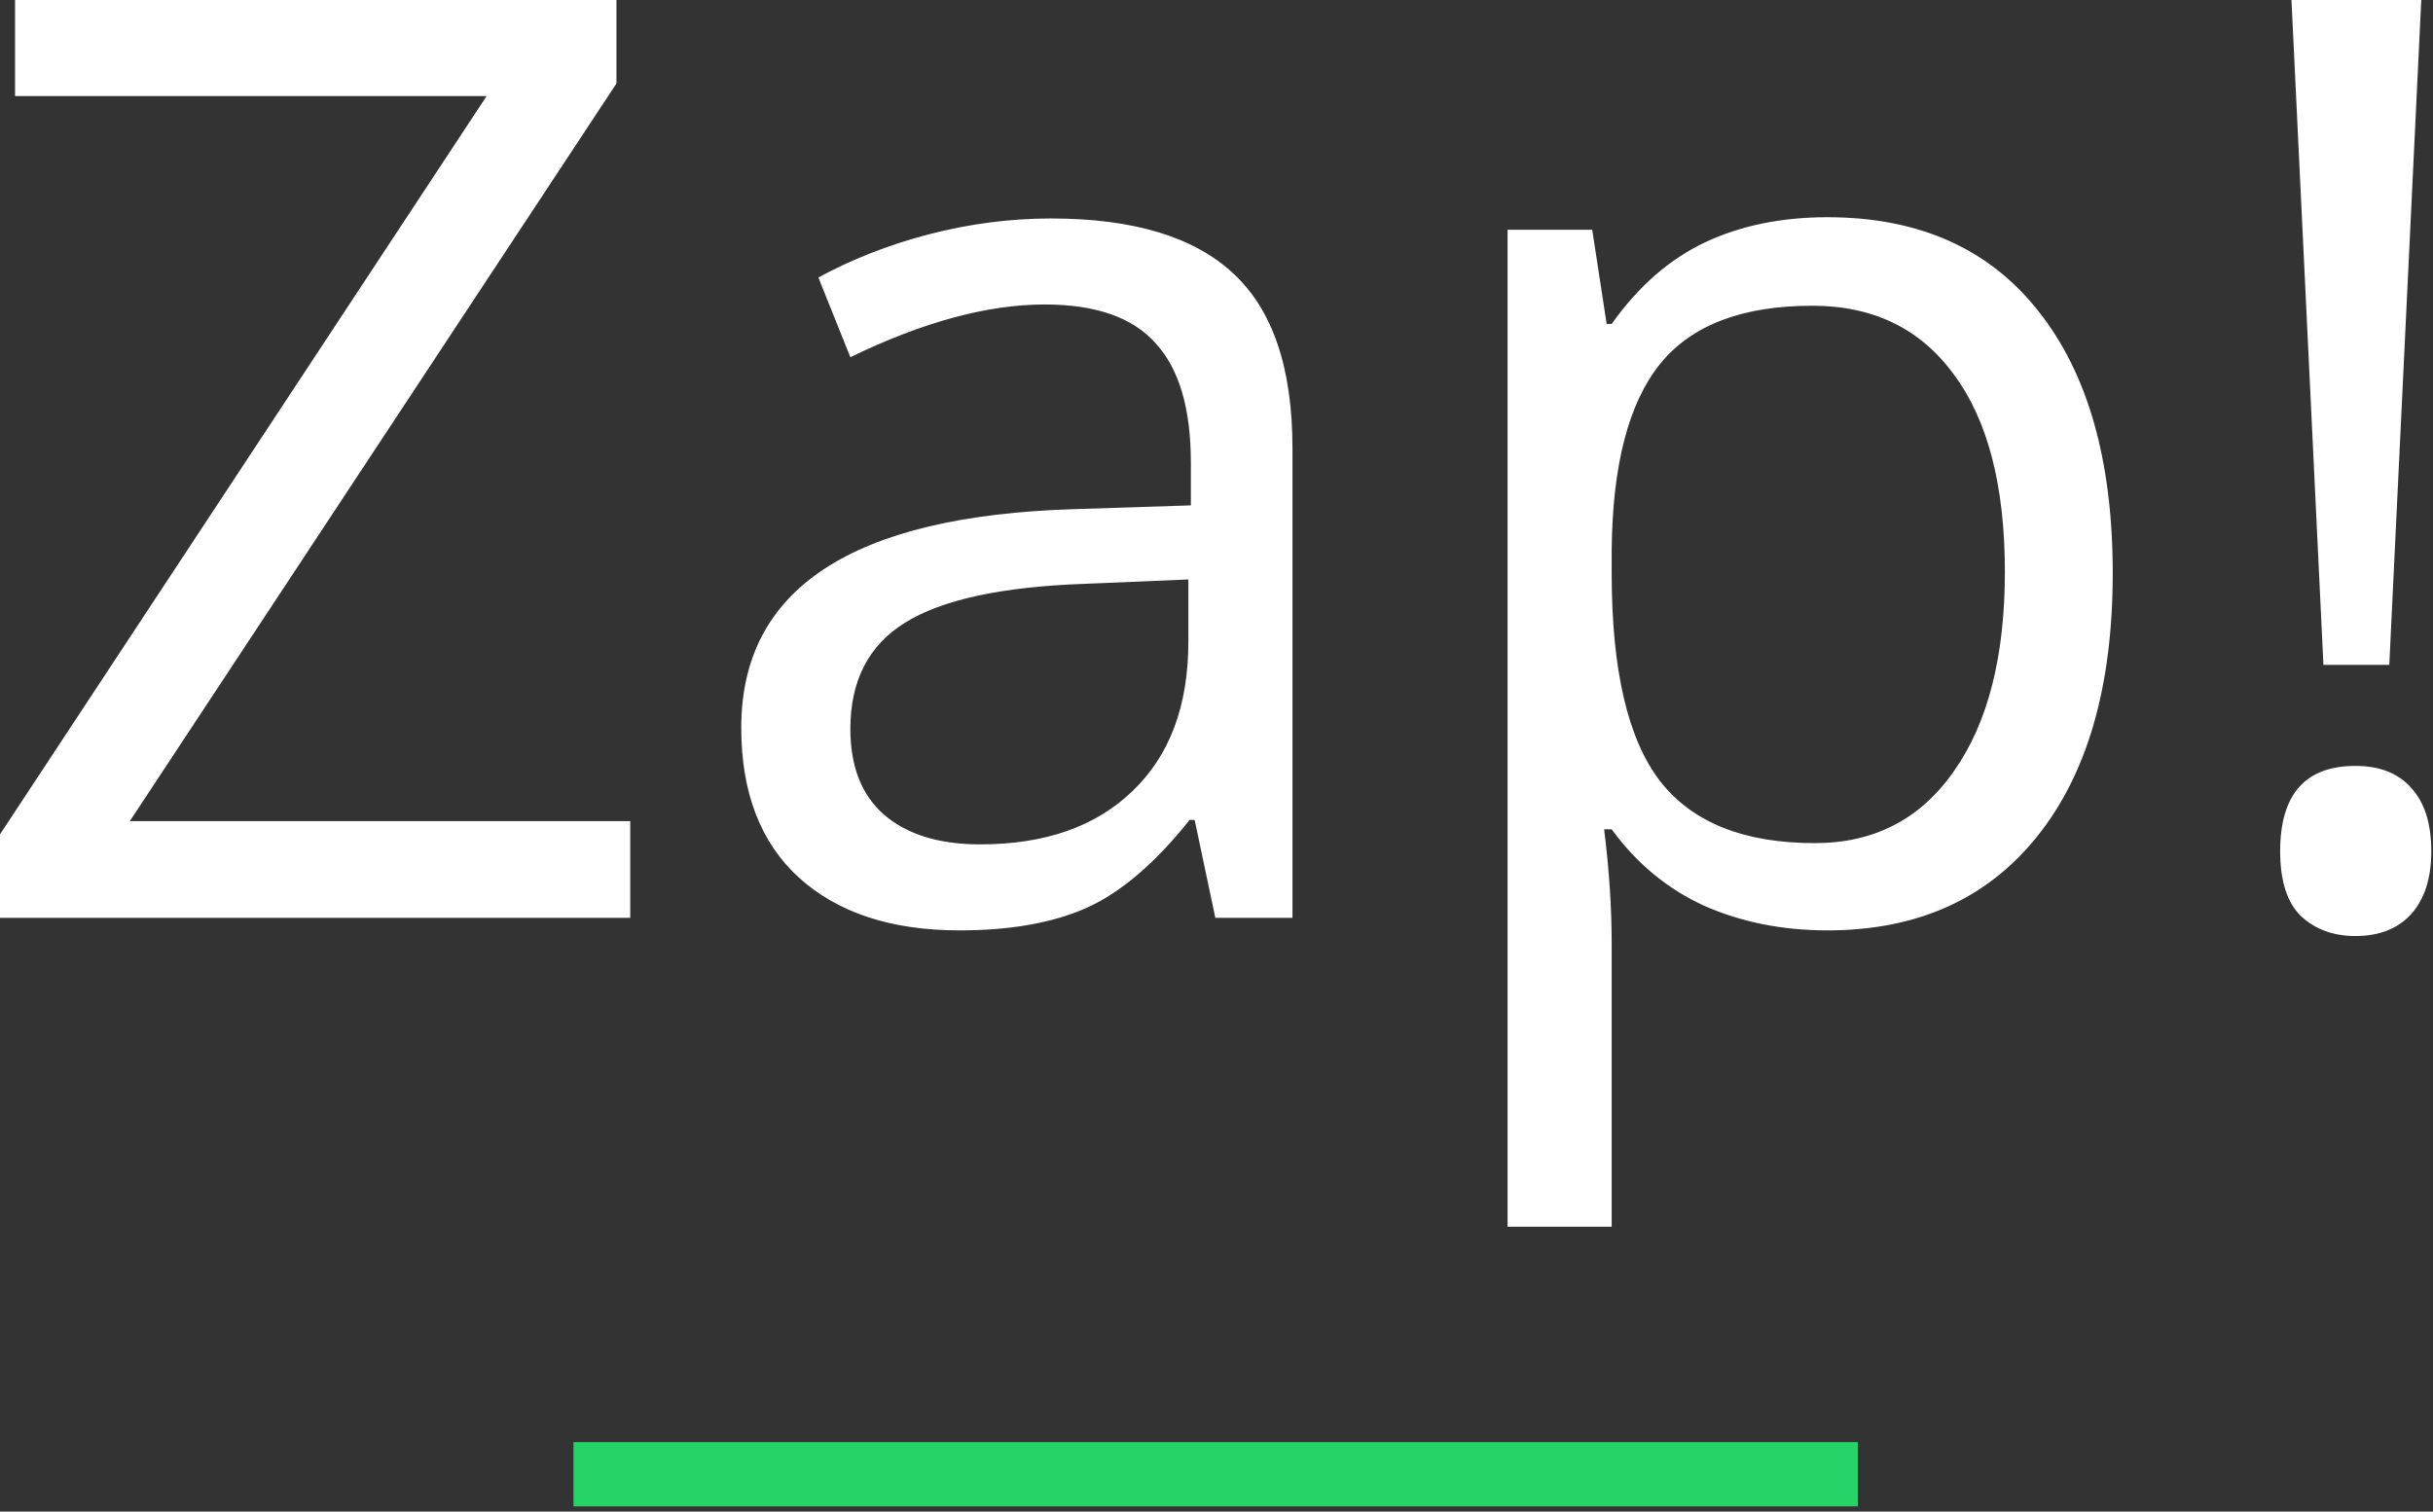 <svg width="280" height="174" viewBox="0 0 280 174" fill="none" xmlns="http://www.w3.org/2000/svg">
<rect x="0" y="0" width="280" height="174" fill="#333333" stroke="none"/>
<path d="M72.531 105.652H0V96.041L56.004 11.057H1.732V0H70.944V9.611L14.939 94.523H72.531V105.652ZM139.866 105.652L137.485 94.379H136.907C132.962 99.341 129.017 102.714 125.071 104.496C121.174 106.23 116.291 107.098 110.421 107.098C102.578 107.098 96.42 105.074 91.945 101.027C87.518 96.98 85.306 91.223 85.306 83.756C85.306 67.761 98.08 59.378 123.628 58.608L137.051 58.174V53.26C137.051 47.045 135.704 42.468 133.01 39.53C130.364 36.542 126.106 35.049 120.236 35.049C113.644 35.049 106.187 37.072 97.863 41.119L94.182 31.942C98.08 29.822 102.337 28.16 106.956 26.955C111.623 25.751 116.291 25.148 120.958 25.148C130.388 25.148 137.364 27.244 141.887 31.436C146.458 35.627 148.743 42.347 148.743 51.597V105.652H139.866ZM112.803 97.197C120.26 97.197 126.106 95.15 130.34 91.054C134.622 86.96 136.763 81.226 136.763 73.855V66.701L124.782 67.207C115.256 67.544 108.376 69.038 104.142 71.688C99.956 74.289 97.863 78.36 97.863 83.9C97.863 88.236 99.162 91.536 101.76 93.8C104.407 96.065 108.087 97.197 112.803 97.197ZM210.304 107.098C205.156 107.098 200.441 106.158 196.159 104.28C191.925 102.352 188.365 99.413 185.478 95.463H184.611C185.189 100.088 185.478 104.472 185.478 108.615V141.207H173.497V26.449H183.24L184.9 37.289H185.478C188.557 32.953 192.141 29.822 196.231 27.895C200.321 25.968 205.012 25.004 210.304 25.004C220.793 25.004 228.876 28.593 234.554 35.771C240.279 42.95 243.142 53.019 243.142 65.979C243.142 78.986 240.231 89.104 234.409 96.33C228.636 103.509 220.6 107.098 210.304 107.098ZM208.572 35.193C200.489 35.193 194.644 37.433 191.035 41.914C187.426 46.395 185.574 53.525 185.478 63.304V65.979C185.478 77.108 187.33 85.081 191.035 89.898C194.74 94.668 200.681 97.053 208.861 97.053C215.693 97.053 221.033 94.282 224.883 88.742C228.78 83.201 230.729 75.565 230.729 65.834C230.729 55.958 228.78 48.394 224.883 43.142C221.033 37.843 215.597 35.193 208.572 35.193ZM274.969 76.53H267.391L263.711 0H278.65L274.969 76.53ZM262.411 97.992C262.411 91.44 265.298 88.164 271.072 88.164C273.863 88.164 276.004 89.007 277.495 90.693C279.034 92.38 279.804 94.813 279.804 97.992C279.804 101.075 279.034 103.484 277.495 105.219C275.956 106.905 273.815 107.748 271.072 107.748C268.57 107.748 266.501 107.001 264.865 105.508C263.23 103.966 262.411 101.461 262.411 97.992Z" fill="white"/>
<path d="M213.805 166H66V173.4H213.805V166Z" fill="#25D366"/>
</svg>
